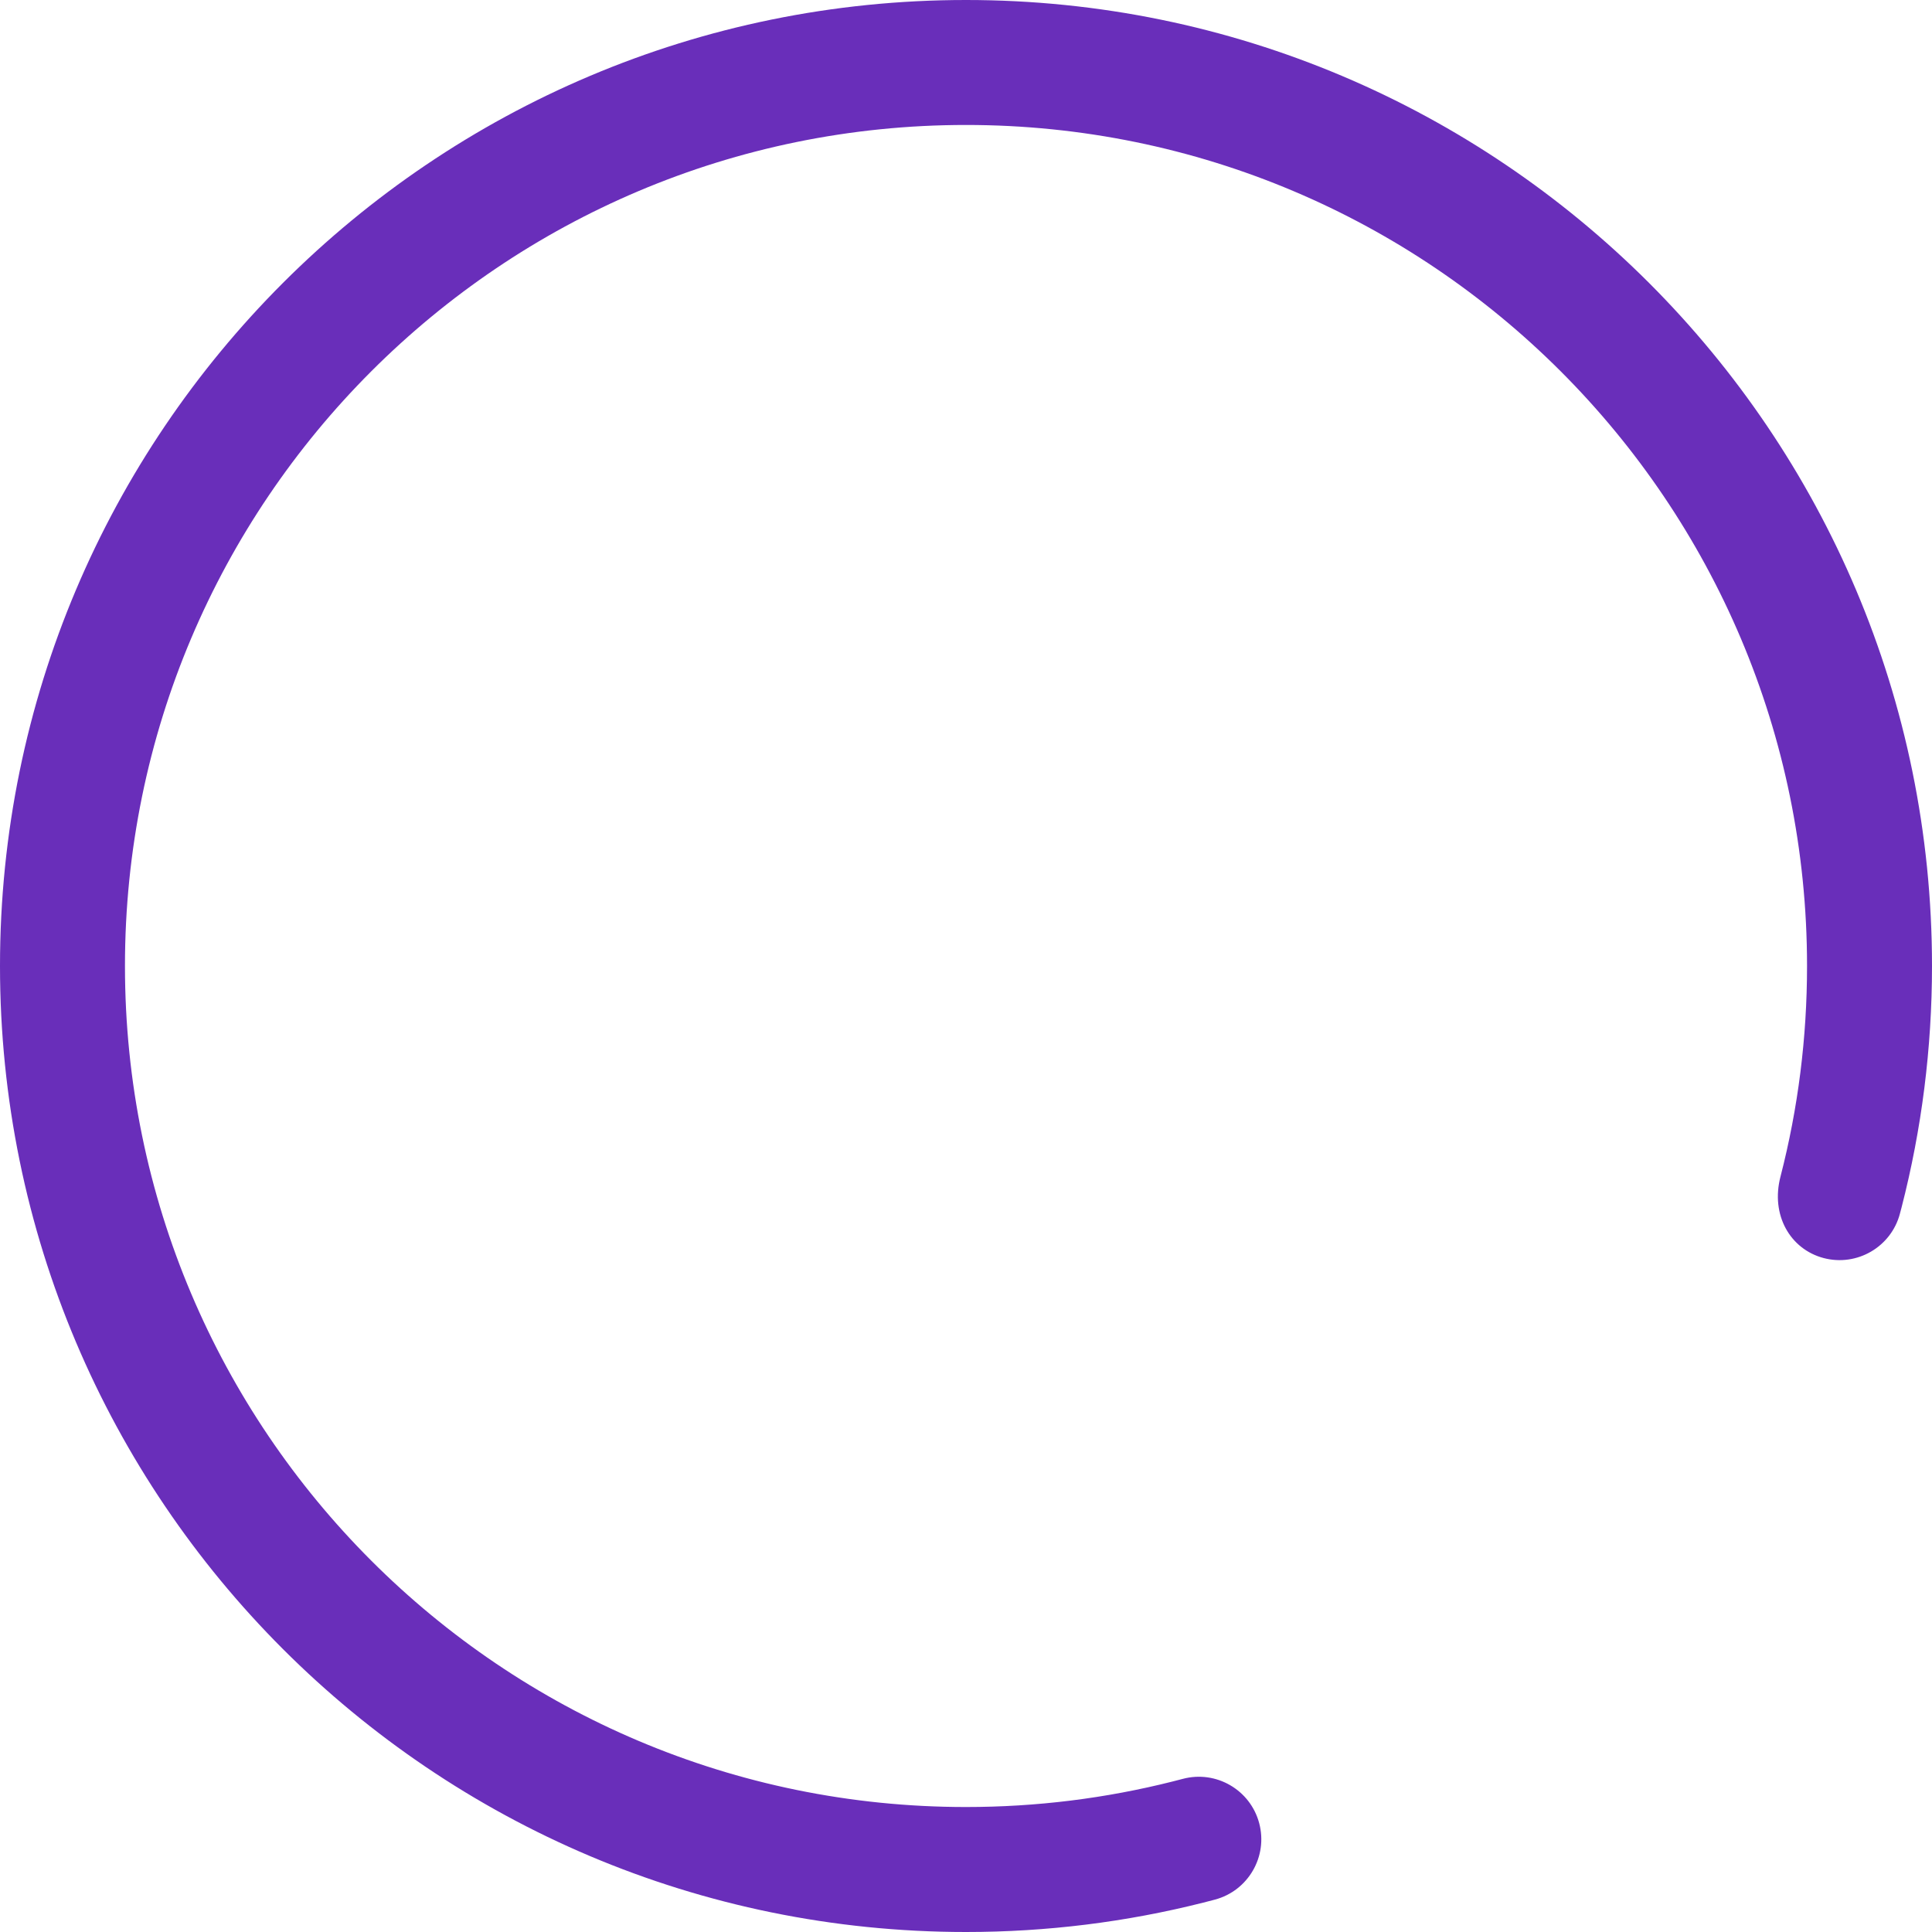 <svg viewBox="0 0 100 100" xmlns="http://www.w3.org/2000/svg"><title>Oval 60</title><path d="M98.34 62.816c.03-.106.057-.213.085-.32C99.467 58.446 100 54.256 100 50c0-27.614-22.386-50-50-50S0 22.386 0 50s22.386 50 50 50c4.18 0 8.296-.514 12.28-1.52.2-.05.402-.103.602-.156 1.726-.46 2.753-2.23 2.294-3.956-.46-1.726-2.23-2.753-3.956-2.294-.174.046-.35.09-.524.135-3.467.875-7.05 1.322-10.696 1.322-24.042 0-43.532-19.49-43.532-43.532C6.468 25.958 25.958 6.468 50 6.468c24.042 0 43.532 19.49 43.532 43.532 0 3.712-.463 7.36-1.37 10.884-.53 2.005.5 3.775 2.226 4.232 1.727.456 3.497-.573 3.953-2.3z" fill-rule="nonzero" fill="#692EBA"/></svg>